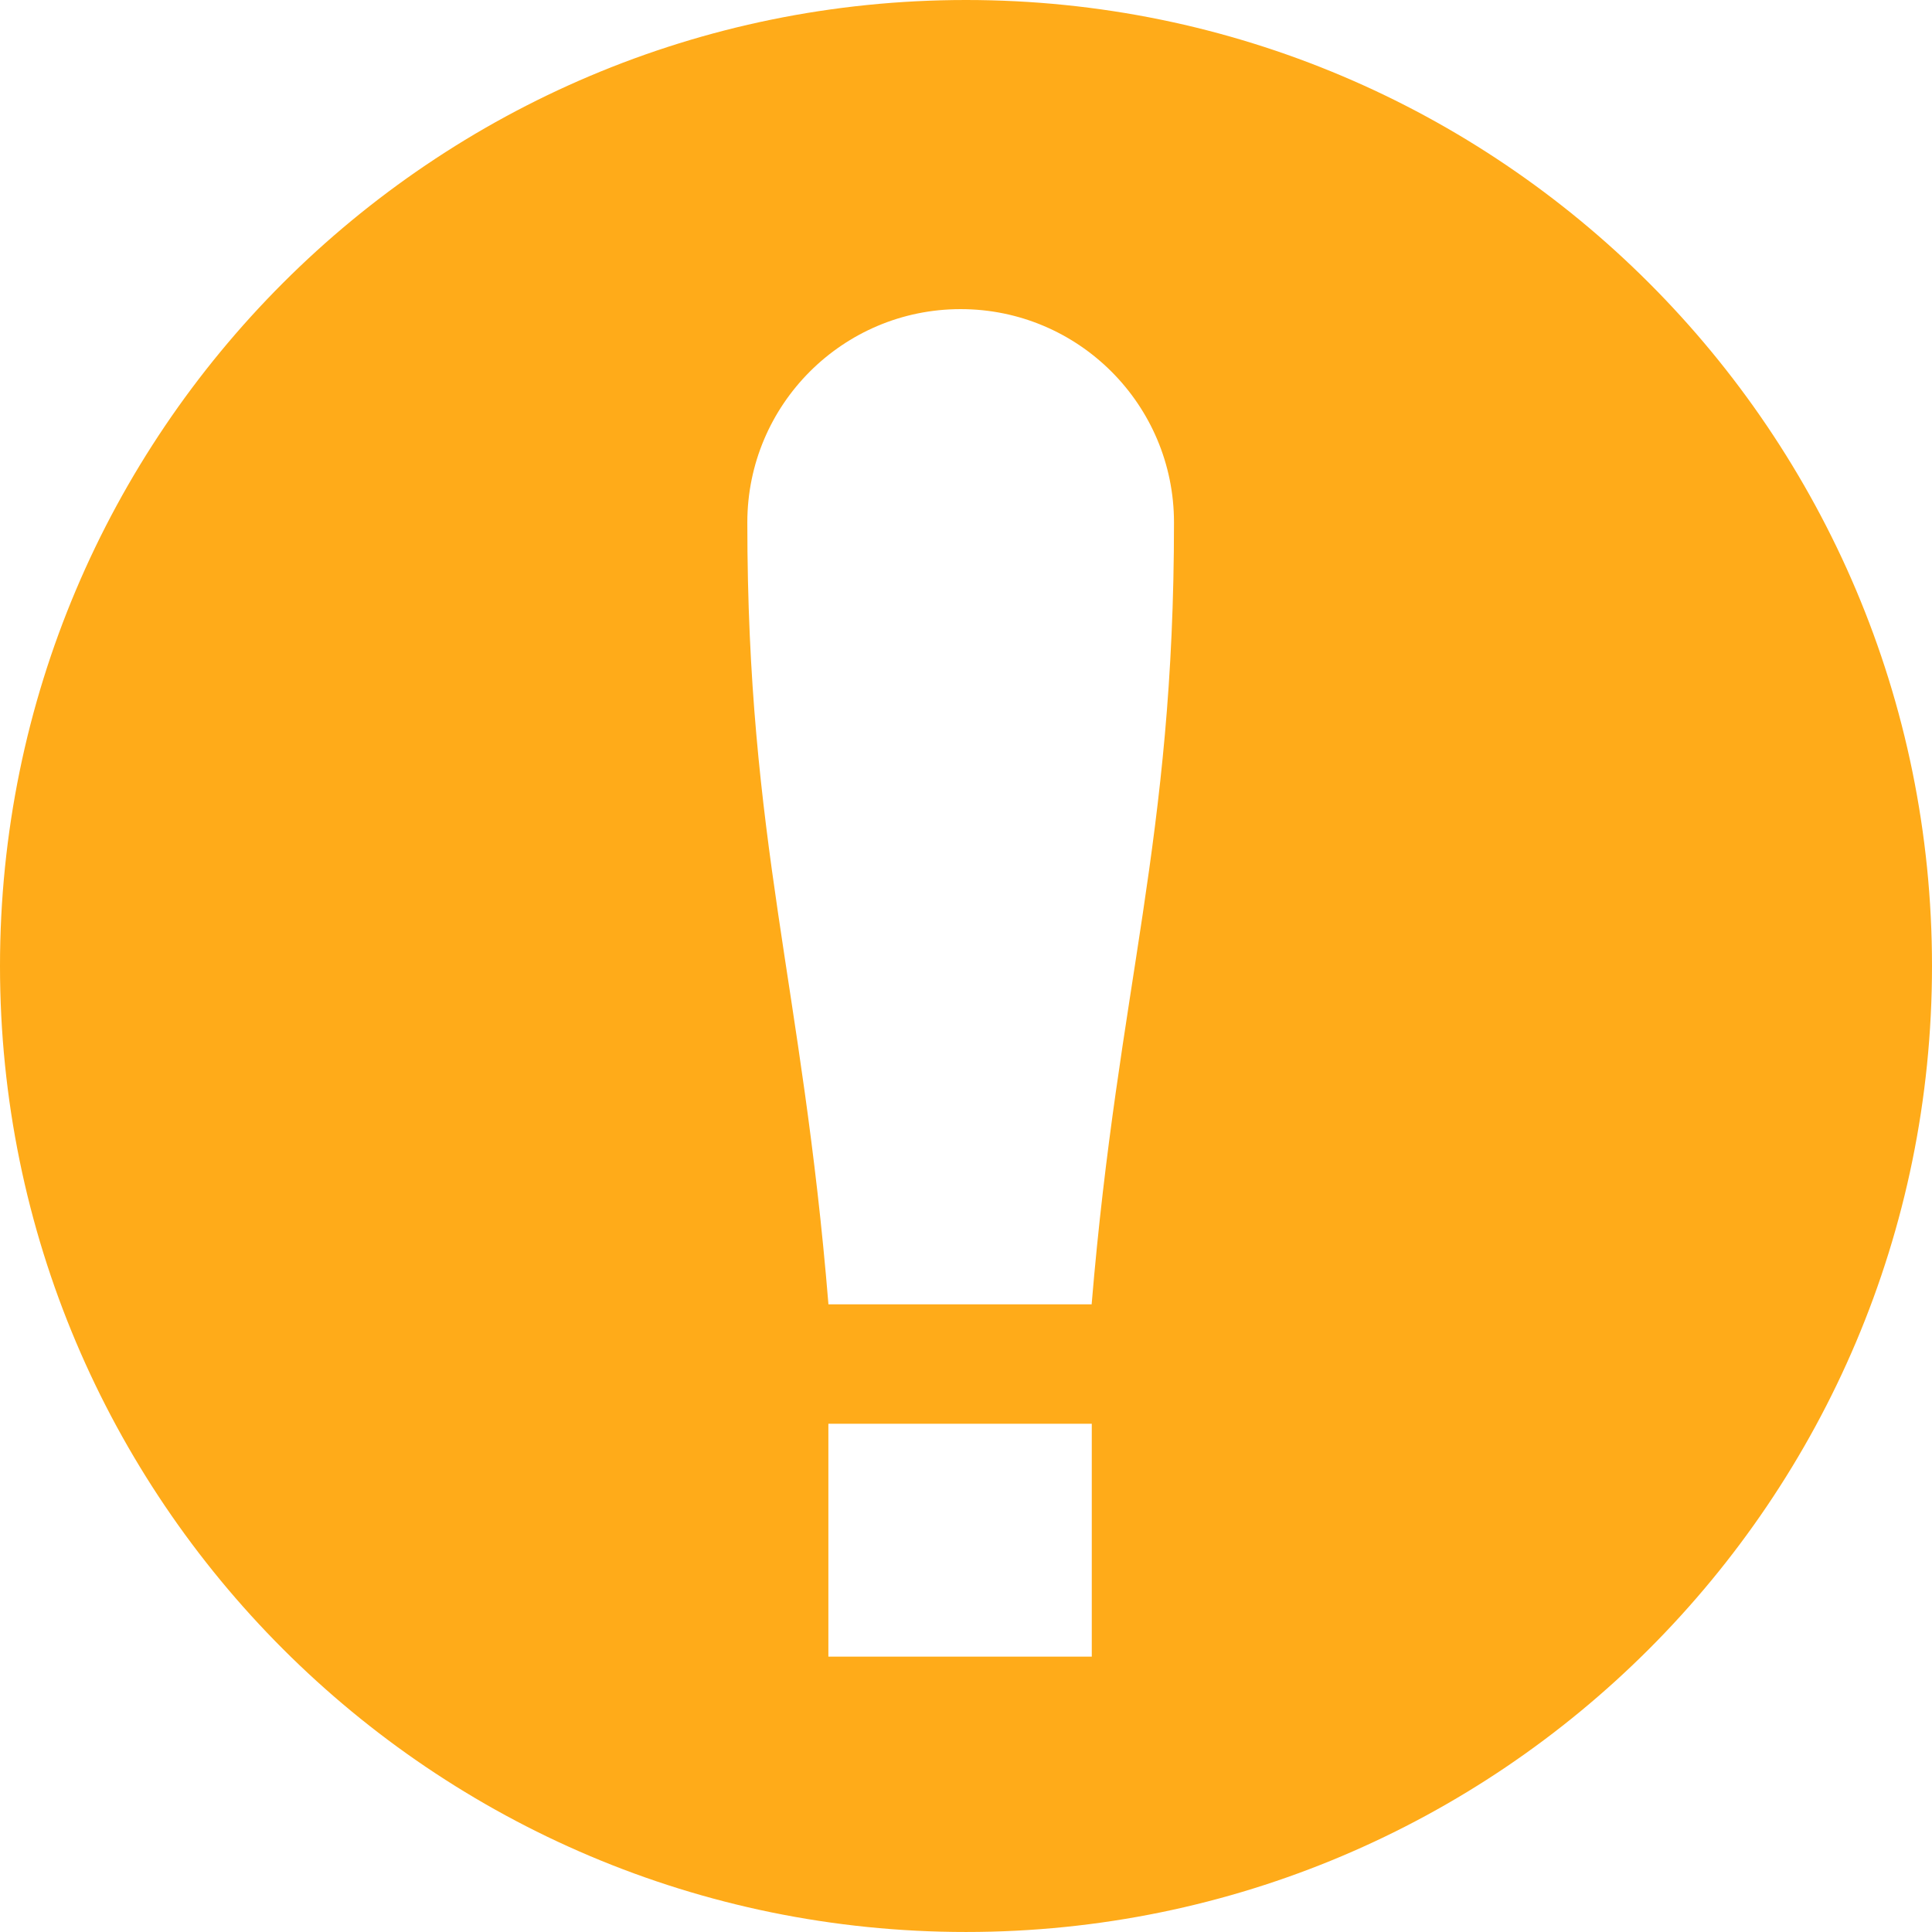 <svg version="1.1" id="Layer_1" xmlns="http://www.w3.org/2000/svg" xmlns:xlink="http://www.w3.org/1999/xlink" x="0px" y="0px" width="122.88px" height="122.88px" viewBox="0 0 122.88 122.88" enable-background="new 0 0 122.88 122.88" xml:space="preserve">
	<g>
		<path fill="#ffab19" fill-rule="evenodd" clip-rule="evenodd" d="M61.44,0c33.926,0,61.44,27.514,61.44,61.44c0,33.926-27.514,61.439-61.44,61.439 C27.513,122.88,0,95.366,0,61.44C0,27.514,27.513,0,61.44,0L61.44,0z M52.687,90.555H69.44v14.81H52.687V90.555L52.687,90.555z M69.431,82.96H52.691c-1.665-20.343-5.159-29.414-5.159-49.729c0-7.492,6.075-13.57,13.567-13.57s13.57,6.078,13.57,13.57 C74.67,53.535,71.13,62.633,69.431,82.96L69.431,82.96z"/>
	</g>
</svg>